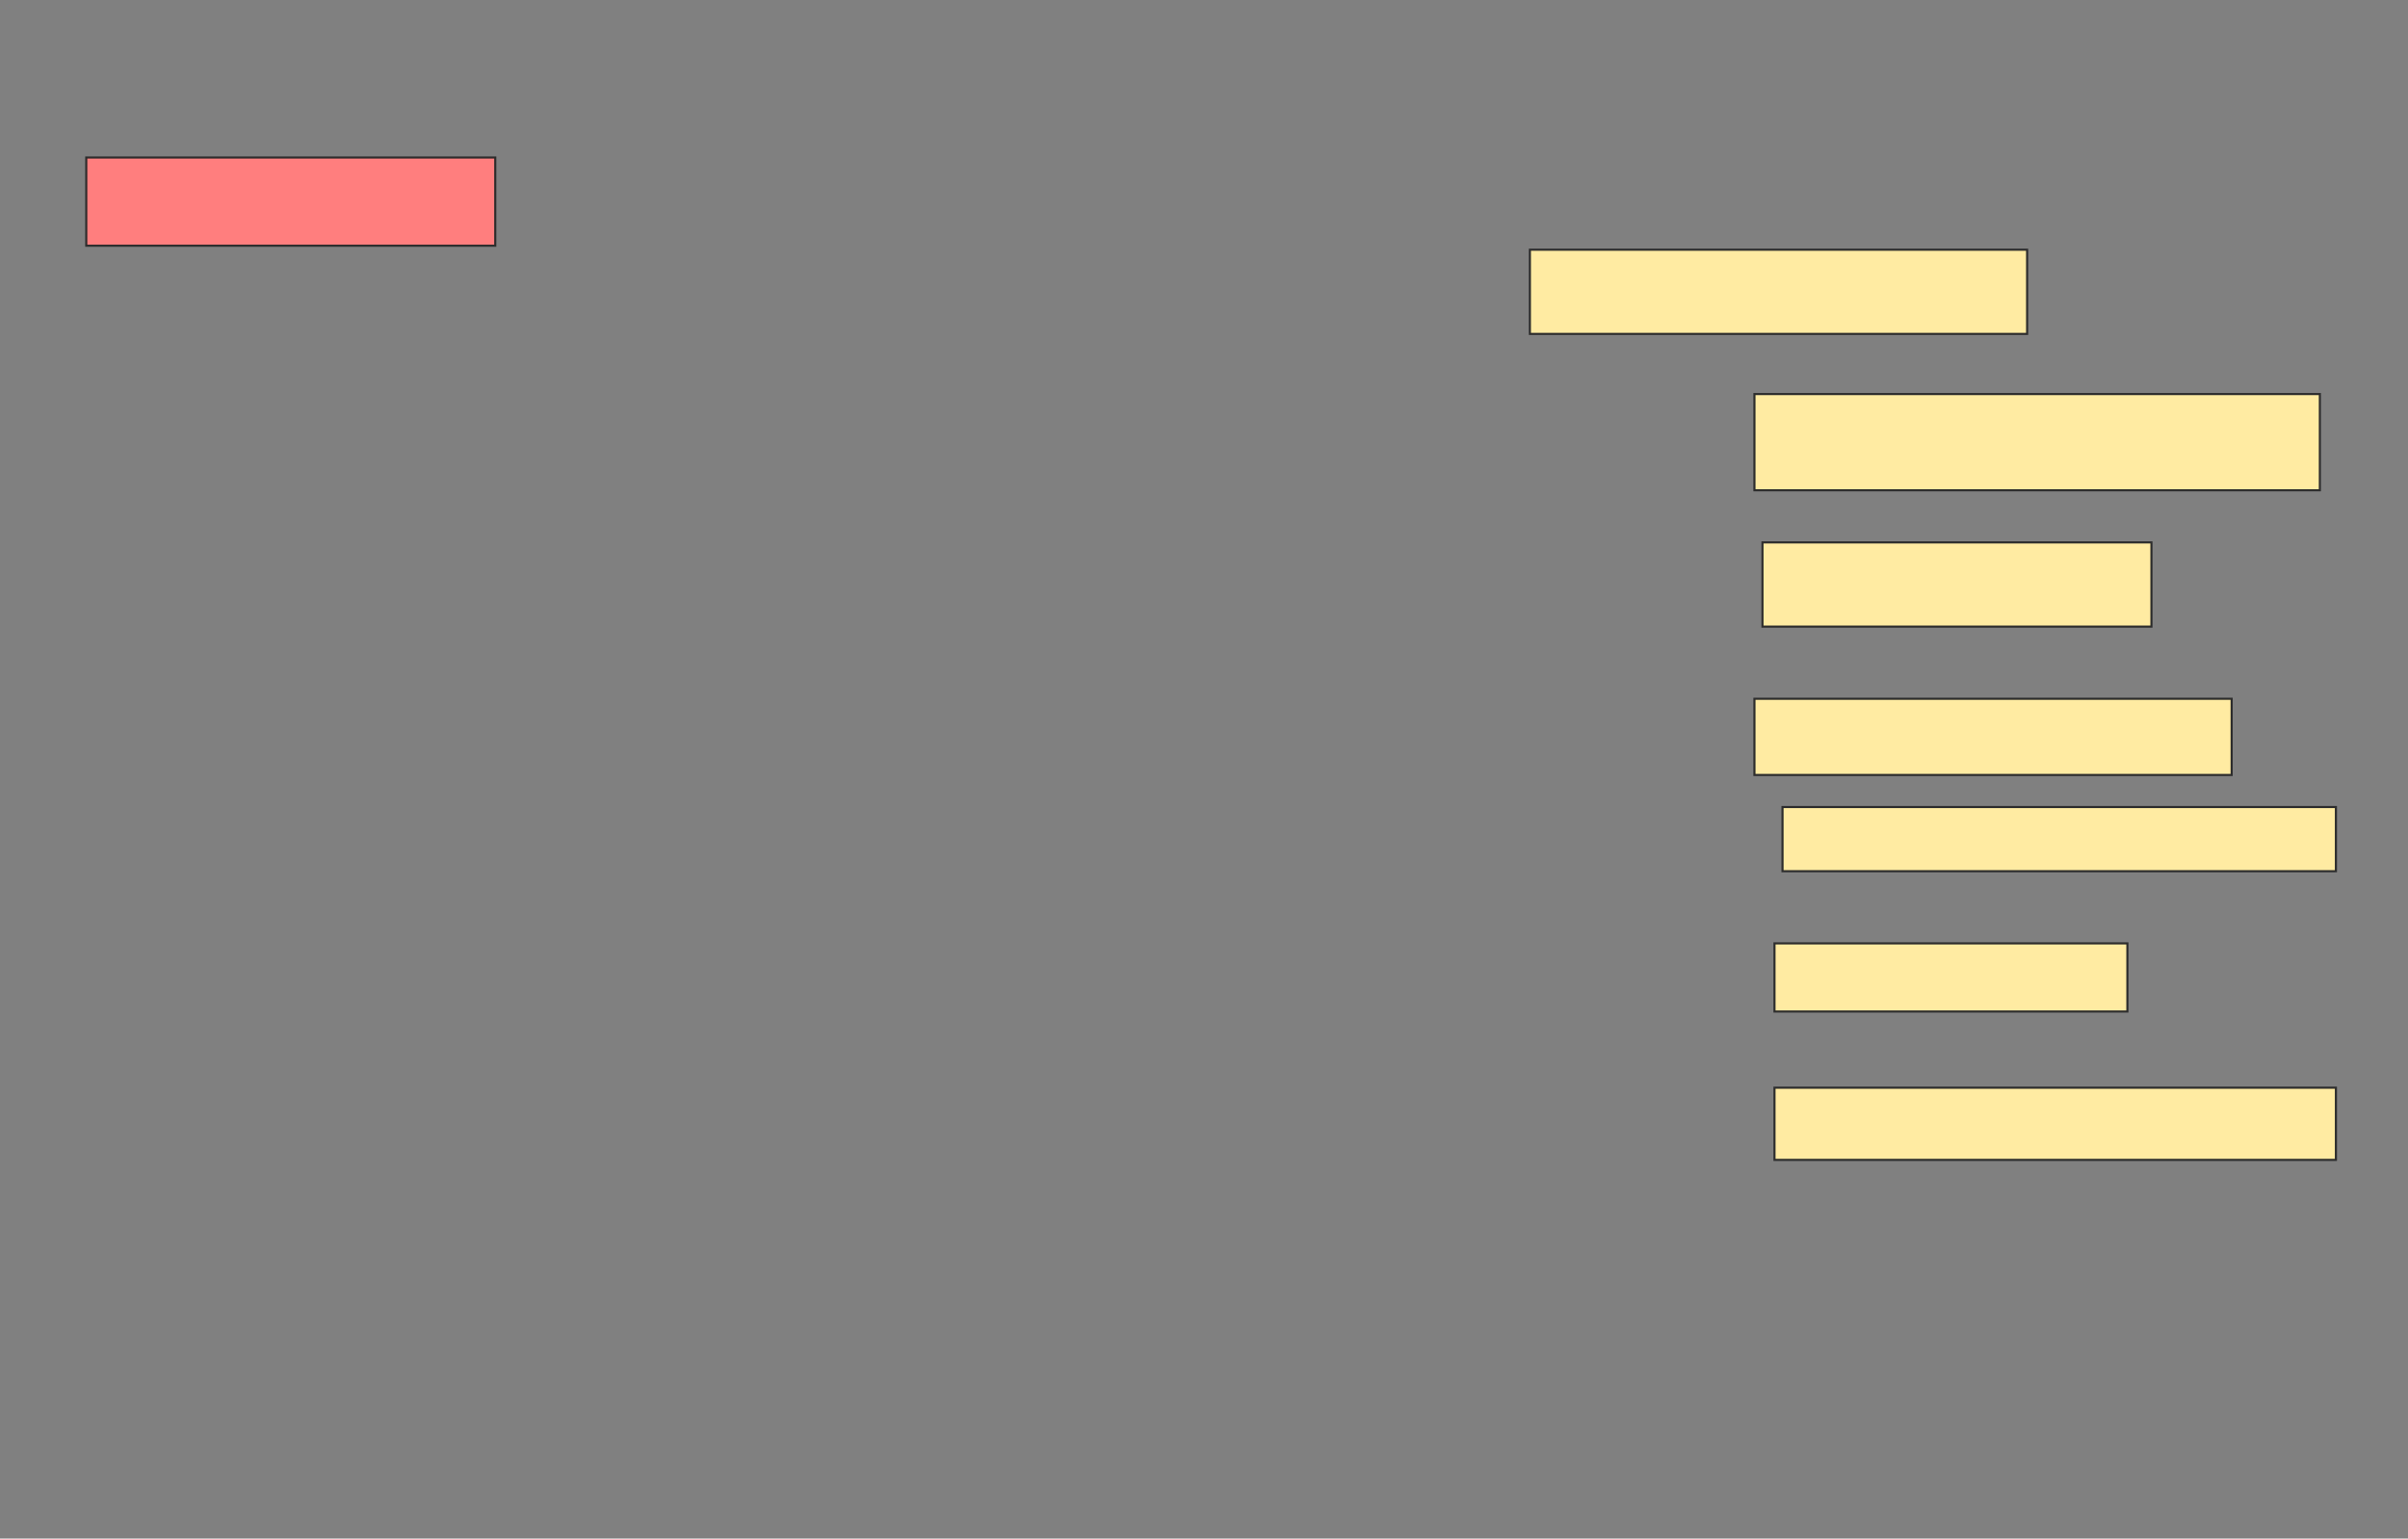 <svg xmlns="http://www.w3.org/2000/svg" width="1133" height="724">
 <rect width="100%" height="100%" fill="#808080" stroke="none"/>
 <!-- Created with Image Occlusion Enhanced -->
 <g>
  <title>Labels</title>
 </g>
 <g>
  <title>Masks</title>
  <rect id="29208fb4bcdf4086939bf94b8971ff19-ao-1" height="39.623" width="233.962" y="117.509" x="719.83" stroke="#2D2D2D" fill="#FFEBA2"/>
  <rect id="29208fb4bcdf4086939bf94b8971ff19-ao-2" height="45.283" width="266.038" y="185.434" x="825.491" stroke="#2D2D2D" fill="#FFEBA2"/>
  <rect id="29208fb4bcdf4086939bf94b8971ff19-ao-3" height="39.623" width="183.019" y="255.245" x="829.264" stroke="#2D2D2D" fill="#FFEBA2"/>
  <rect id="29208fb4bcdf4086939bf94b8971ff19-ao-4" height="35.849" width="224.528" y="328.83" x="825.491" stroke="#2D2D2D" fill="#FFEBA2"/>
  <rect id="29208fb4bcdf4086939bf94b8971ff19-ao-5" height="30.189" width="260.377" y="379.774" x="838.698" stroke="#2D2D2D" fill="#FFEBA2"/>
  <rect id="29208fb4bcdf4086939bf94b8971ff19-ao-6" height="32.075" width="166.038" y="443.925" x="834.925" stroke="#2D2D2D" fill="#FFEBA2"/>
  <rect id="29208fb4bcdf4086939bf94b8971ff19-ao-7" height="33.962" width="264.151" y="511.849" x="834.925" stroke="#2D2D2D" fill="#FFEBA2"/>
  <rect id="29208fb4bcdf4086939bf94b8971ff19-ao-8" height="41.509" width="192.453" y="74.113" x="40.585" stroke="#2D2D2D" fill="#FF7E7E" class="qshape"/>
 </g>
</svg>